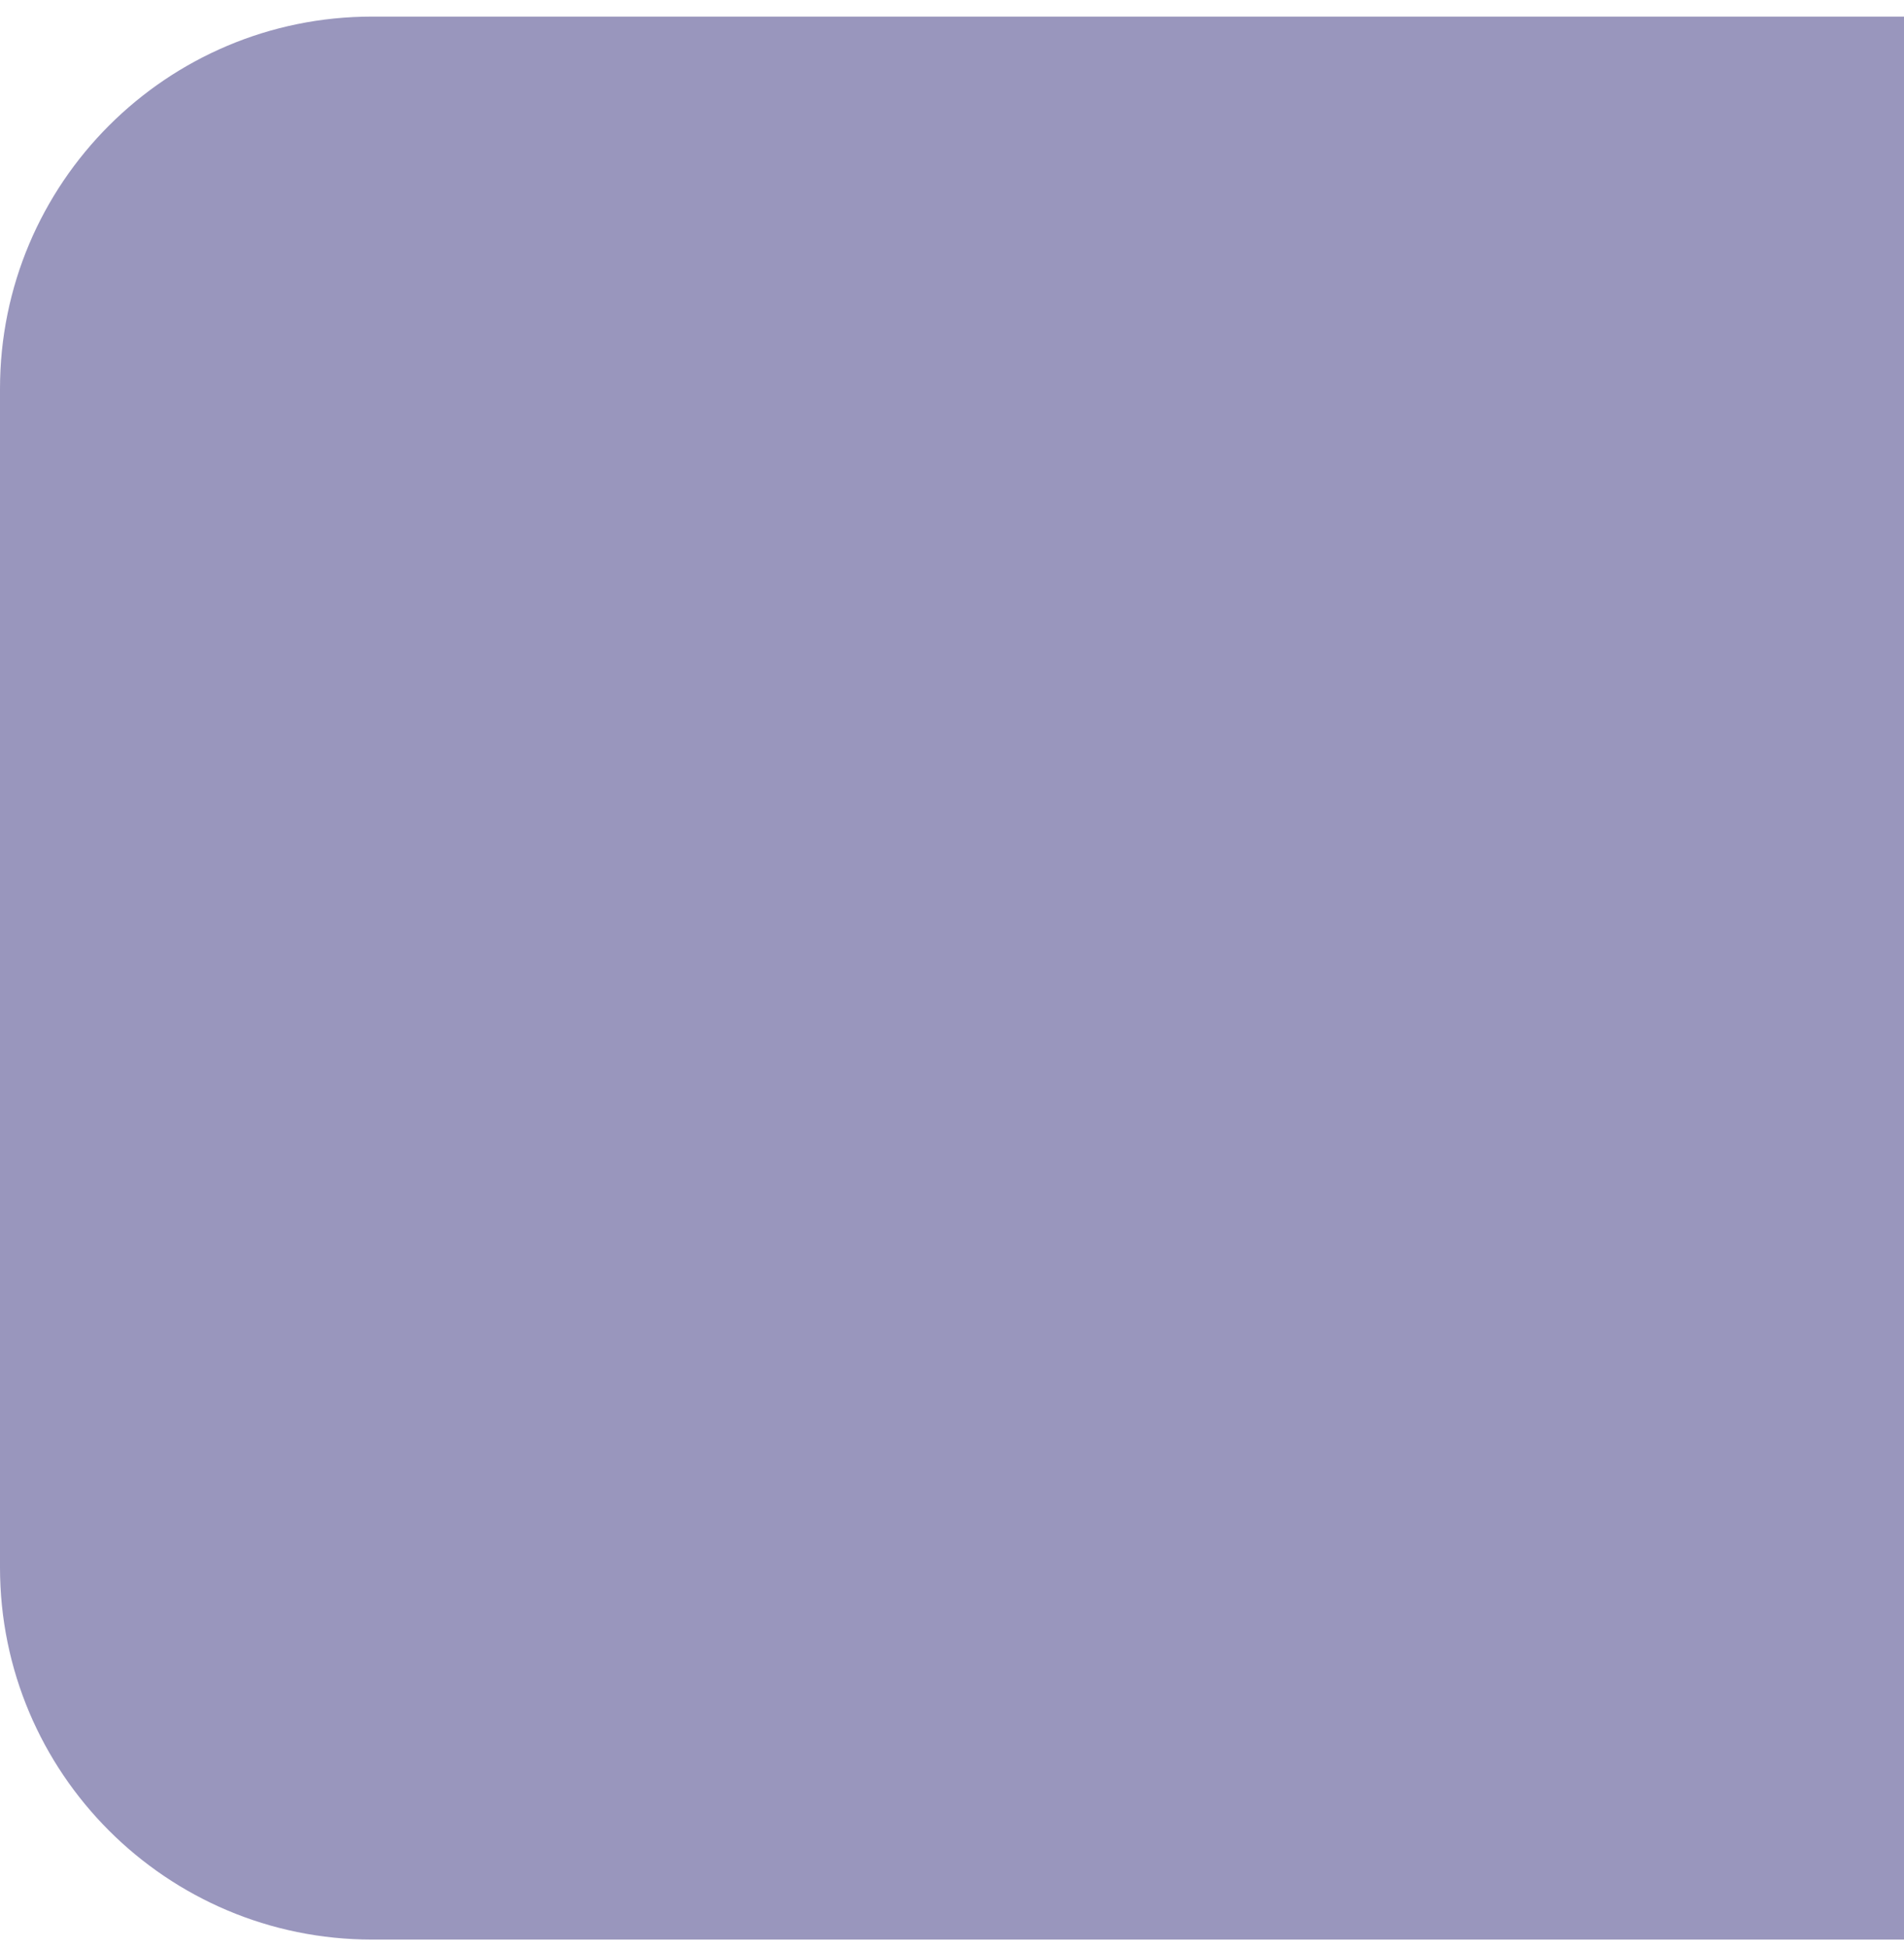 <svg width="87" height="89" viewBox="0 0 87 89" fill="none" xmlns="http://www.w3.org/2000/svg">
<path d="M0 17.758C0 8.369 7.611 0.758 17 0.758H87V88.599H17C7.611 88.599 0 80.988 0 71.599V17.758Z" fill="#9996BD"/>
</svg>
